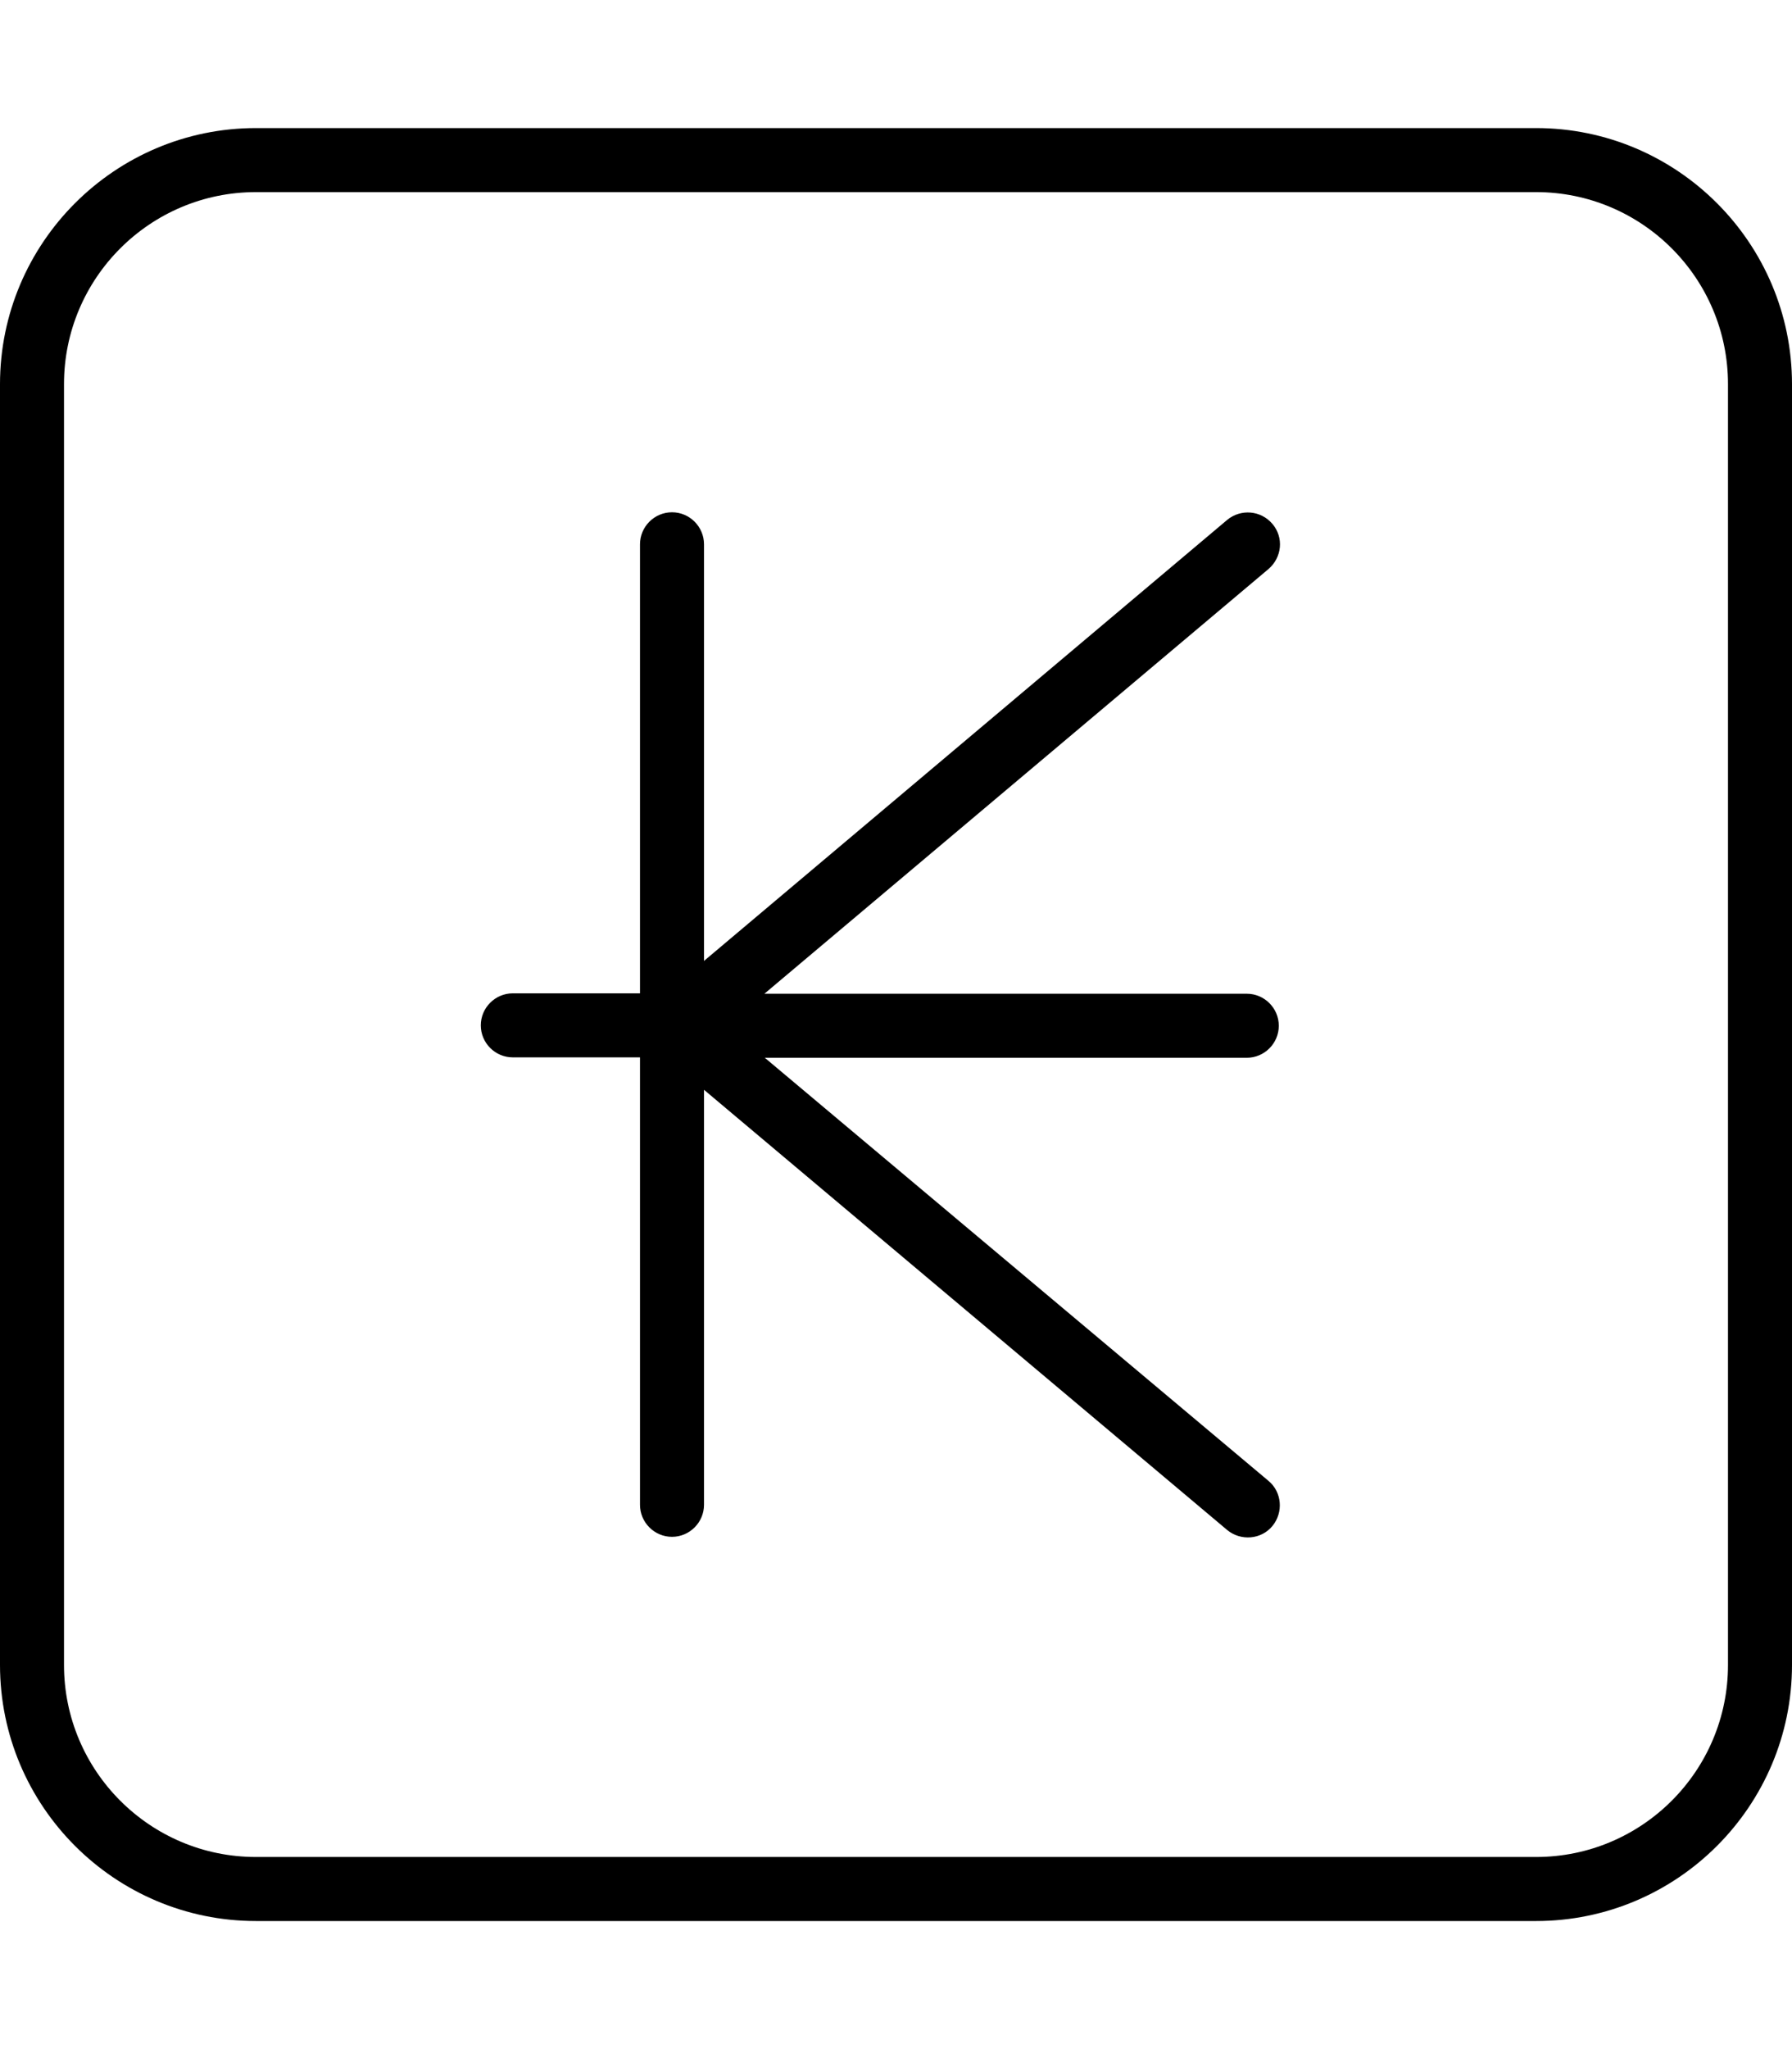 <svg fill="currentColor" xmlns="http://www.w3.org/2000/svg" viewBox="0 0 448 512"><!--! Font Awesome Pro 7.1.0 by @fontawesome - https://fontawesome.com License - https://fontawesome.com/license (Commercial License) Copyright 2025 Fonticons, Inc. --><path fill="currentColor" d="M64 48C37.5 48 16 69.5 16 96l0 320c0 26.5 21.5 48 48 48l320 0c26.5 0 48-21.5 48-48l0-320c0-26.5-21.5-48-48-48L64 48zM0 96C0 60.7 28.7 32 64 32l320 0c35.3 0 64 28.7 64 64l0 320c0 35.3-28.7 64-64 64L64 480c-35.3 0-64-28.7-64-64L0 96zm176 40l0 104.1 130.8-110.2c3.4-2.8 8.4-2.4 11.3 1s2.4 8.4-1 11.3l-126 106.1 120.6 0c4.4 0 8 3.6 8 8s-3.6 8-8 8l-120.5 0 125.9 105.7c3.4 2.8 3.8 7.9 1 11.3s-7.9 3.8-11.3 1L176 272.3 176 376c0 4.4-3.6 8-8 8s-8-3.6-8-8l0-111.8-31.8 0c-4.4 0-8-3.6-8-8s3.6-8 8-8l31.8 0 0-112.2c0-4.4 3.6-8 8-8s8 3.6 8 8z"/></svg>